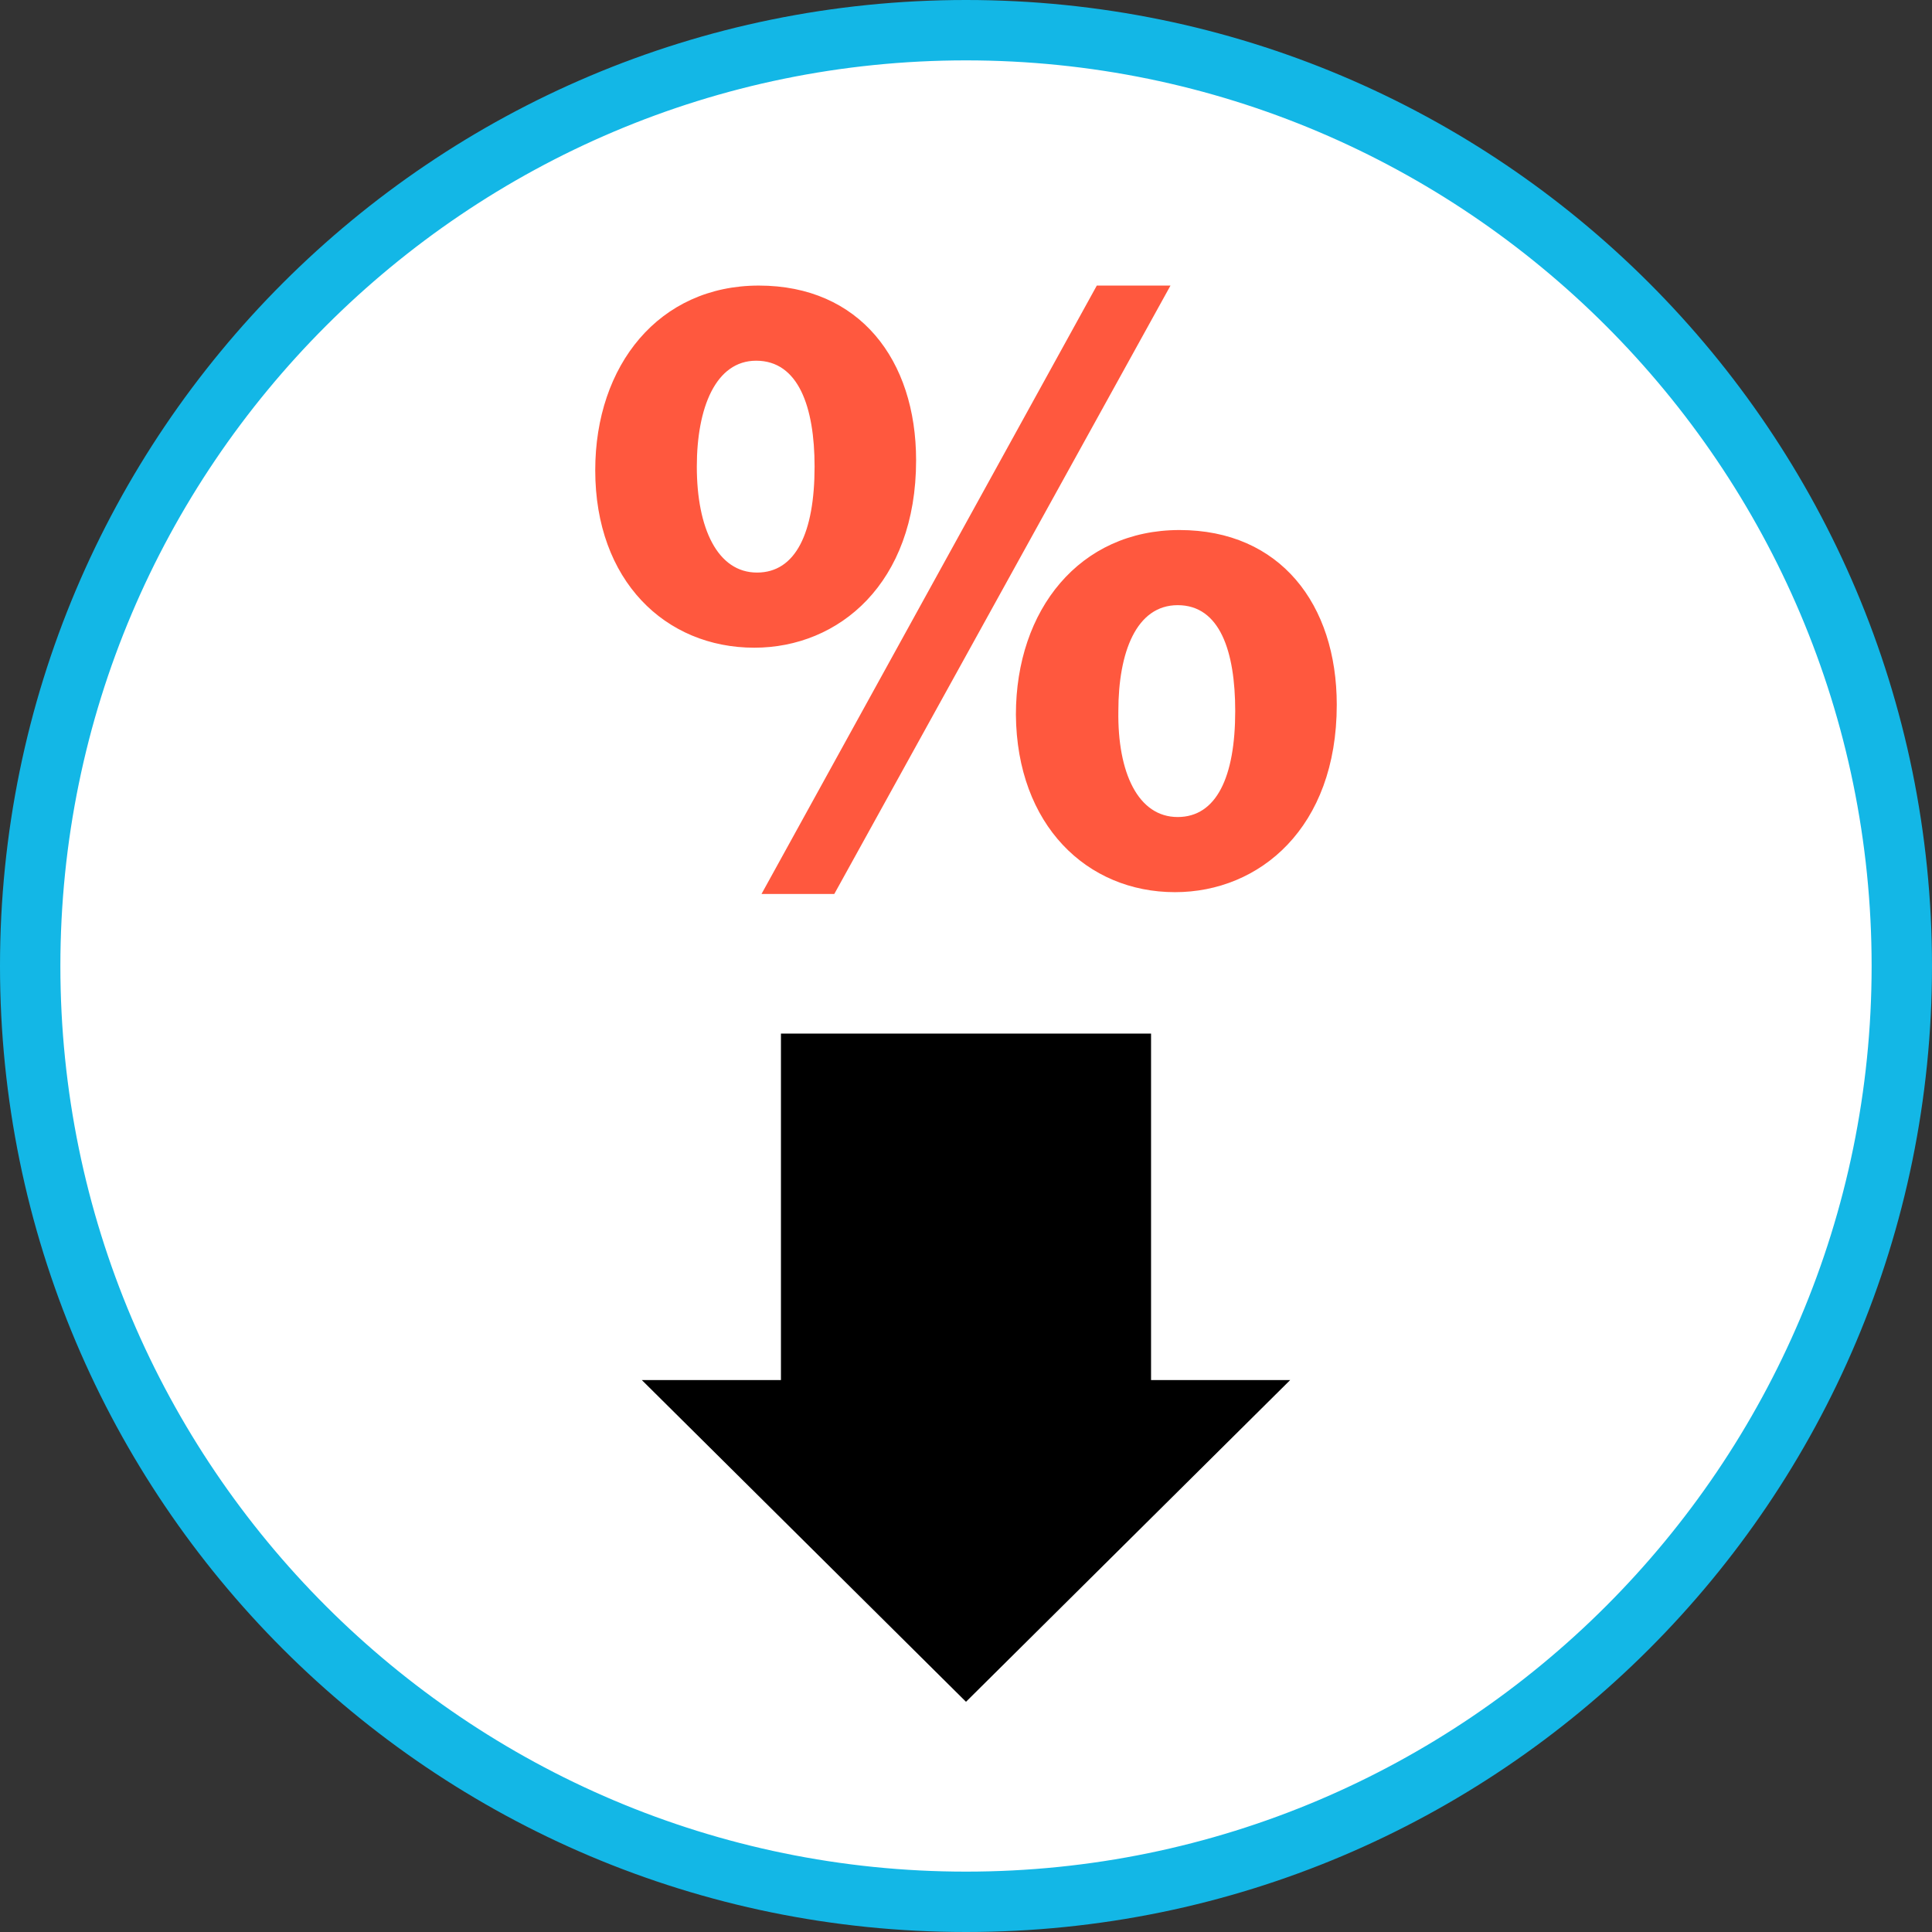 <?xml version="1.0" encoding="iso-8859-1"?>
<!-- Generator: Adobe Illustrator 19.0.0, SVG Export Plug-In . SVG Version: 6.00 Build 0)  -->
<svg version="1.1" id="Layer_1" xmlns="http://www.w3.org/2000/svg" xmlns:xlink="http://www.w3.org/1999/xlink" x="0px" y="0px"
	 viewBox="0 0 512 512" style="enable-background:new 0 0 512 512;" xml:space="preserve">
<rect x="0" y="0" width="512" height="512" fill="#333333" stroke="none"/>
<path style="fill:#FFFFFF;" d="M256,504C119.248,504,8,392.752,8,256S119.248,8,256,8s248,111.248,248,248S392.752,504,256,504z"/>
<path style="fill:#13B7E6;" d="M256,16c132.336,0,240,107.664,240,240S388.336,496,256,496S16,388.336,16,256S123.664,16,256,16
	 M256,0C114.616,0,0,114.616,0,256s114.616,256,256,256s256-114.616,256-256S397.384,0,256,0L256,0z"/>
<polygon points="170.096,365.736 256,450.992 341.904,365.736 305.04,365.736 305.04,273.912 206.96,273.912 206.96,365.736 "/>
<path style="fill:#FF583E;" d="M242.776,121.984c0,32.624-20.48,49.664-42.872,49.664c-23.576,0-42.16-17.76-42.16-47.032
	c0-27.832,16.904-48.936,43.352-48.936C227.768,75.68,242.776,95.352,242.776,121.984z M184.664,123.664
	c0,16.312,5.472,28.072,15.96,28.072c10.248,0,15.248-10.552,15.248-28.072c0-15.832-4.288-28.072-15.48-28.072
	C189.656,95.592,184.664,108.064,184.664,123.664z M201.808,236.912L290.664,75.68h19.528l-89.096,161.232H201.808z
	 M354.256,186.768c0,32.624-20.48,49.664-42.872,49.664c-23.344,0-41.92-17.76-42.16-47.032c0-27.832,16.904-48.936,43.352-48.936
	C339.248,140.464,354.256,160.136,354.256,186.768z M296.376,188.448c-0.24,16.312,5.232,28.072,15.72,28.072
	c10.248,0,15.248-10.552,15.248-28.072c0-15.832-4.048-28.072-15.248-28.072C301.136,160.376,296.376,172.848,296.376,188.448z"/>
<g>
</g>
<g>
</g>
<g>
</g>
<g>
</g>
<g>
</g>
<g>
</g>
<g>
</g>
<g>
</g>
<g>
</g>
<g>
</g>
<g>
</g>
<g>
</g>
<g>
</g>
<g>
</g>
<g>
</g>
</svg>
